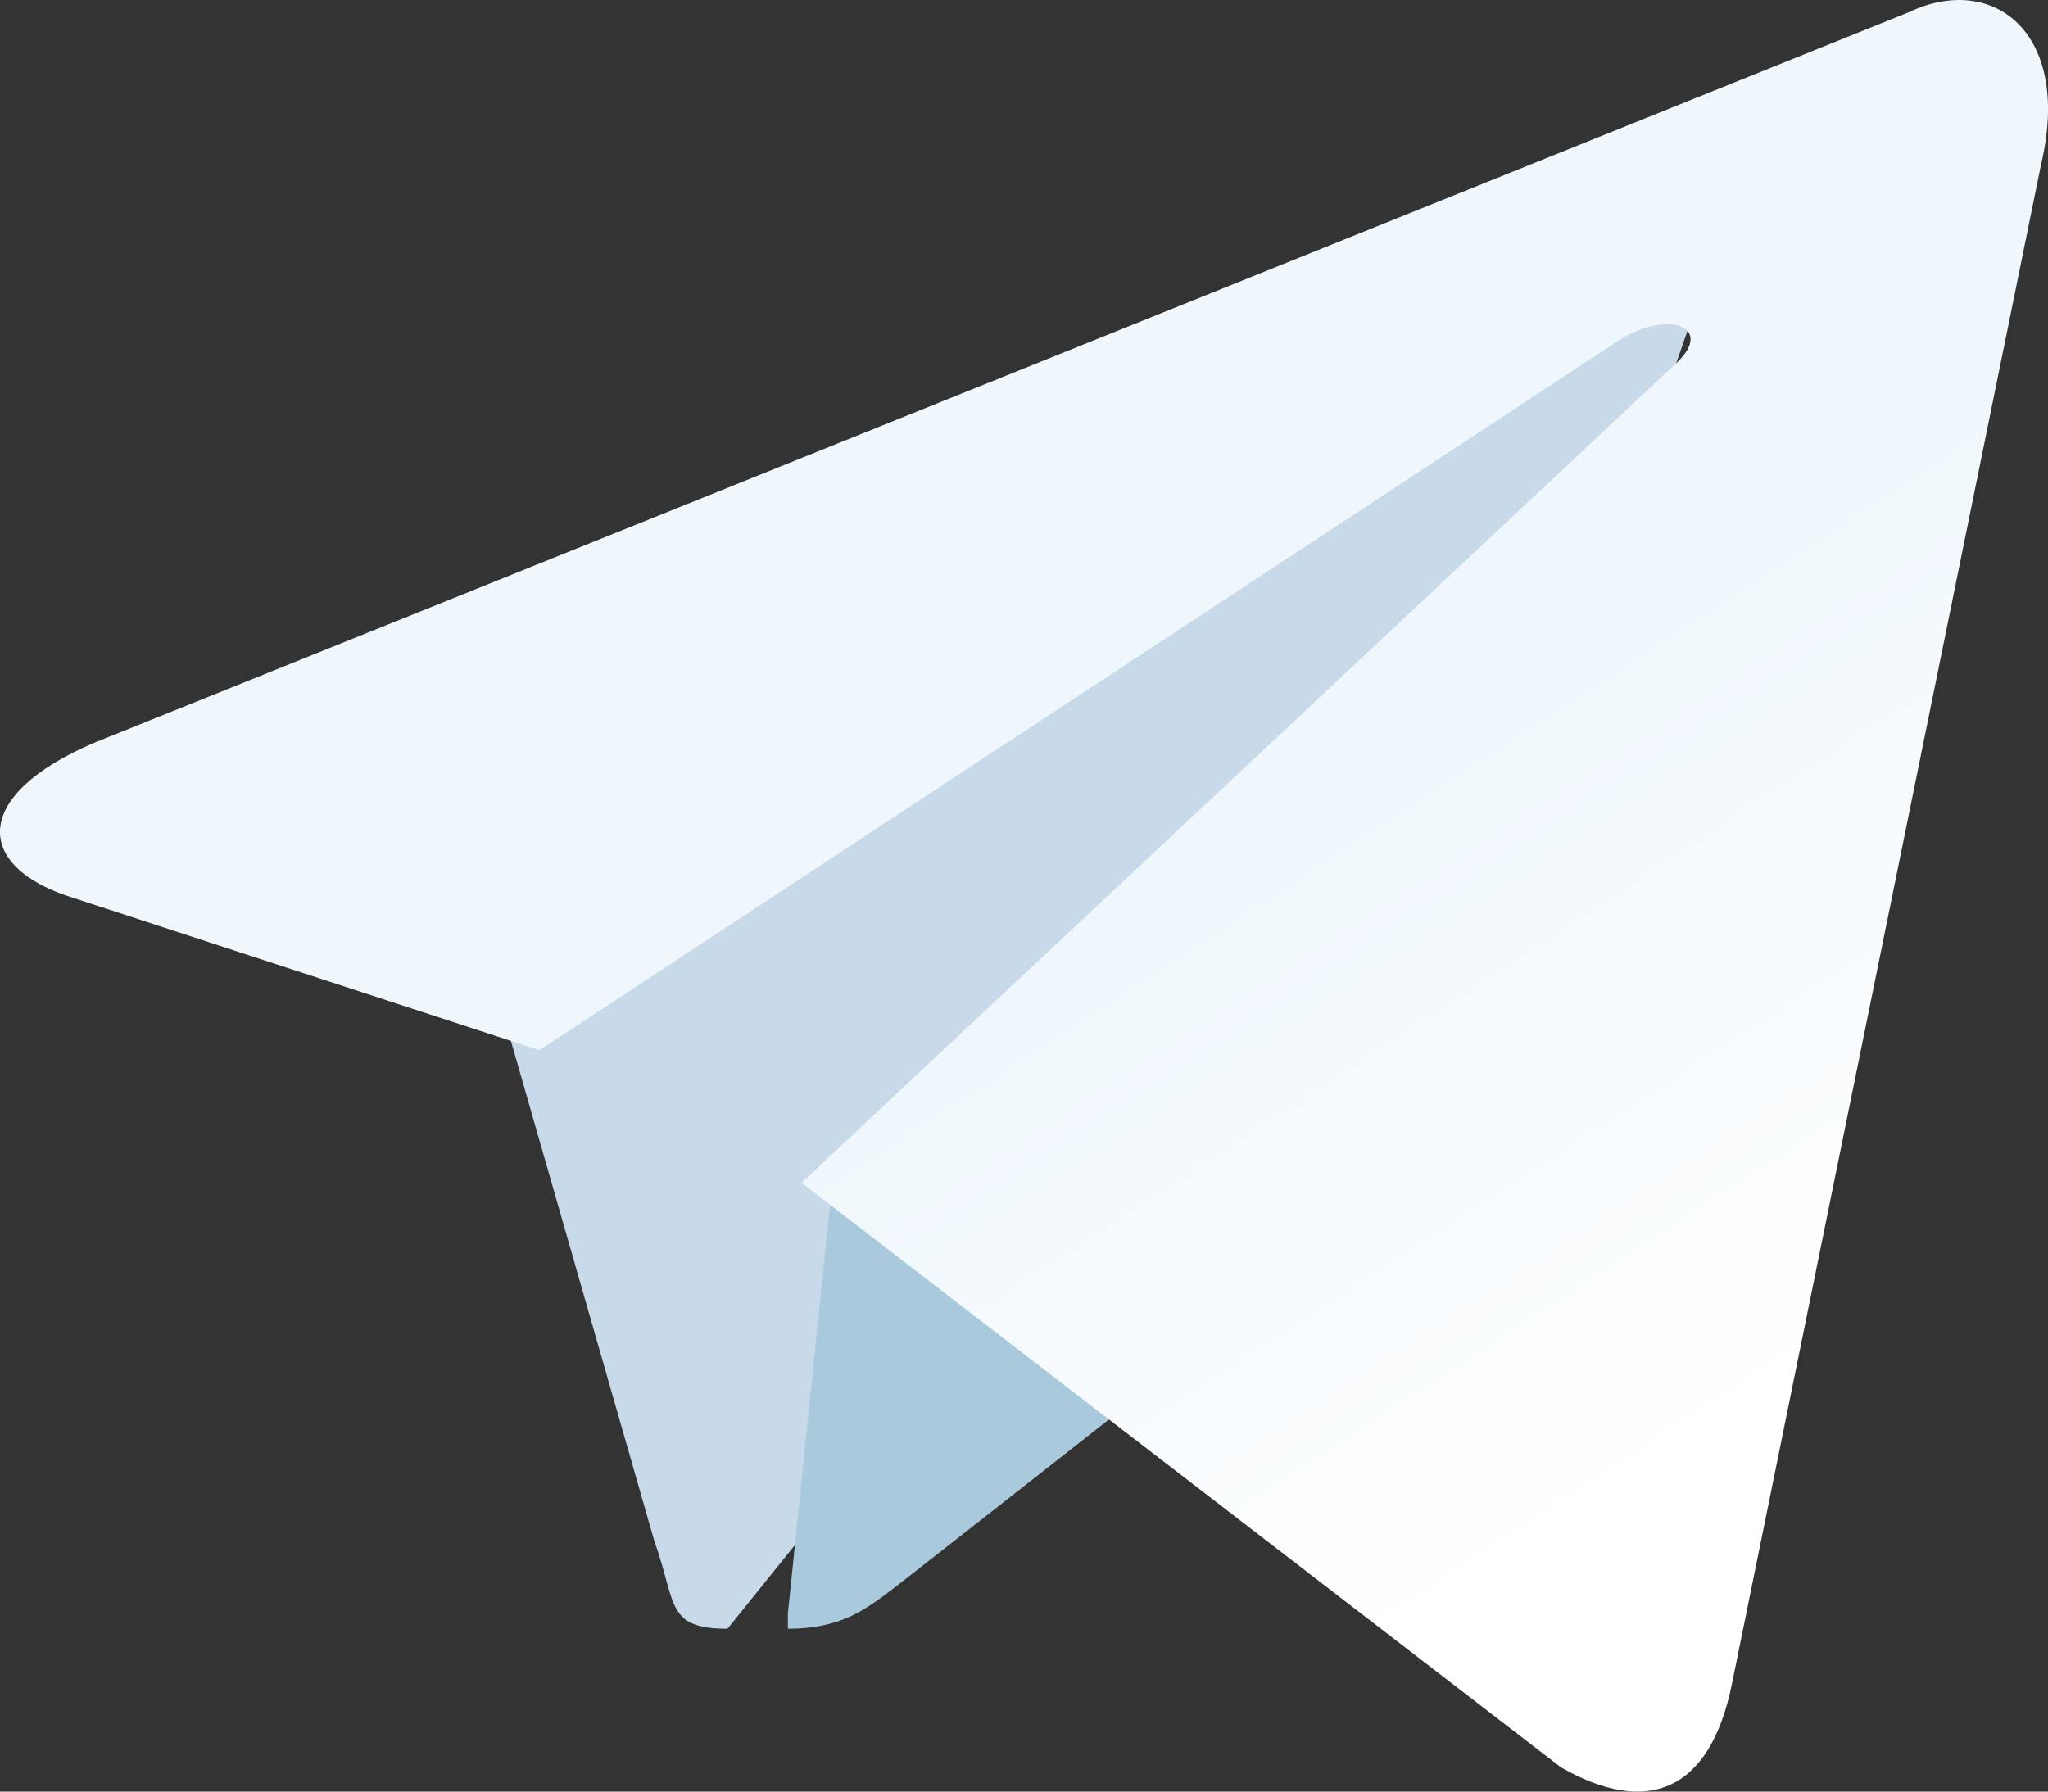 <svg width="24" height="21" viewBox="0 0 24 21" fill="none" xmlns="http://www.w3.org/2000/svg">
<rect x="0" y="0" width="24" height="21" fill="#333333" stroke="none"/>
<path d="M8.526 19.091C7.799 19.091 7.93 18.795 7.668 18.063L5.539 10.637L18.757 1.909L20.308 2.343L19.019 6.055L8.526 19.091Z" fill="#C8DAEA"/>
<path d="M9.231 19.091C9.891 19.091 10.176 18.842 10.55 18.557C11.121 18.114 18.462 12.343 18.462 12.343L13.957 11.454L9.782 13.585L9.233 18.912V19.091H9.231Z" fill="#A9C9DD"/>
<path d="M9.393 13.864L18.293 20.716C19.304 21.293 20.04 21.003 20.296 19.738L23.919 1.926C24.286 0.371 23.348 -0.32 22.374 0.141L1.117 8.701C-0.336 9.314 -0.318 10.16 0.86 10.525L6.321 12.31L18.953 4.001C19.541 3.617 20.093 3.827 19.652 4.249L9.393 13.864Z" fill="url(#paint0_linear)"/>
<defs>
<linearGradient id="paint0_linear" x1="14.726" y1="9.9" x2="19.612" y2="17.388" gradientUnits="userSpaceOnUse">
<stop stop-color="#EFF7FC"/>
<stop offset="1" stop-color="white"/>
</linearGradient>
</defs>
</svg>
